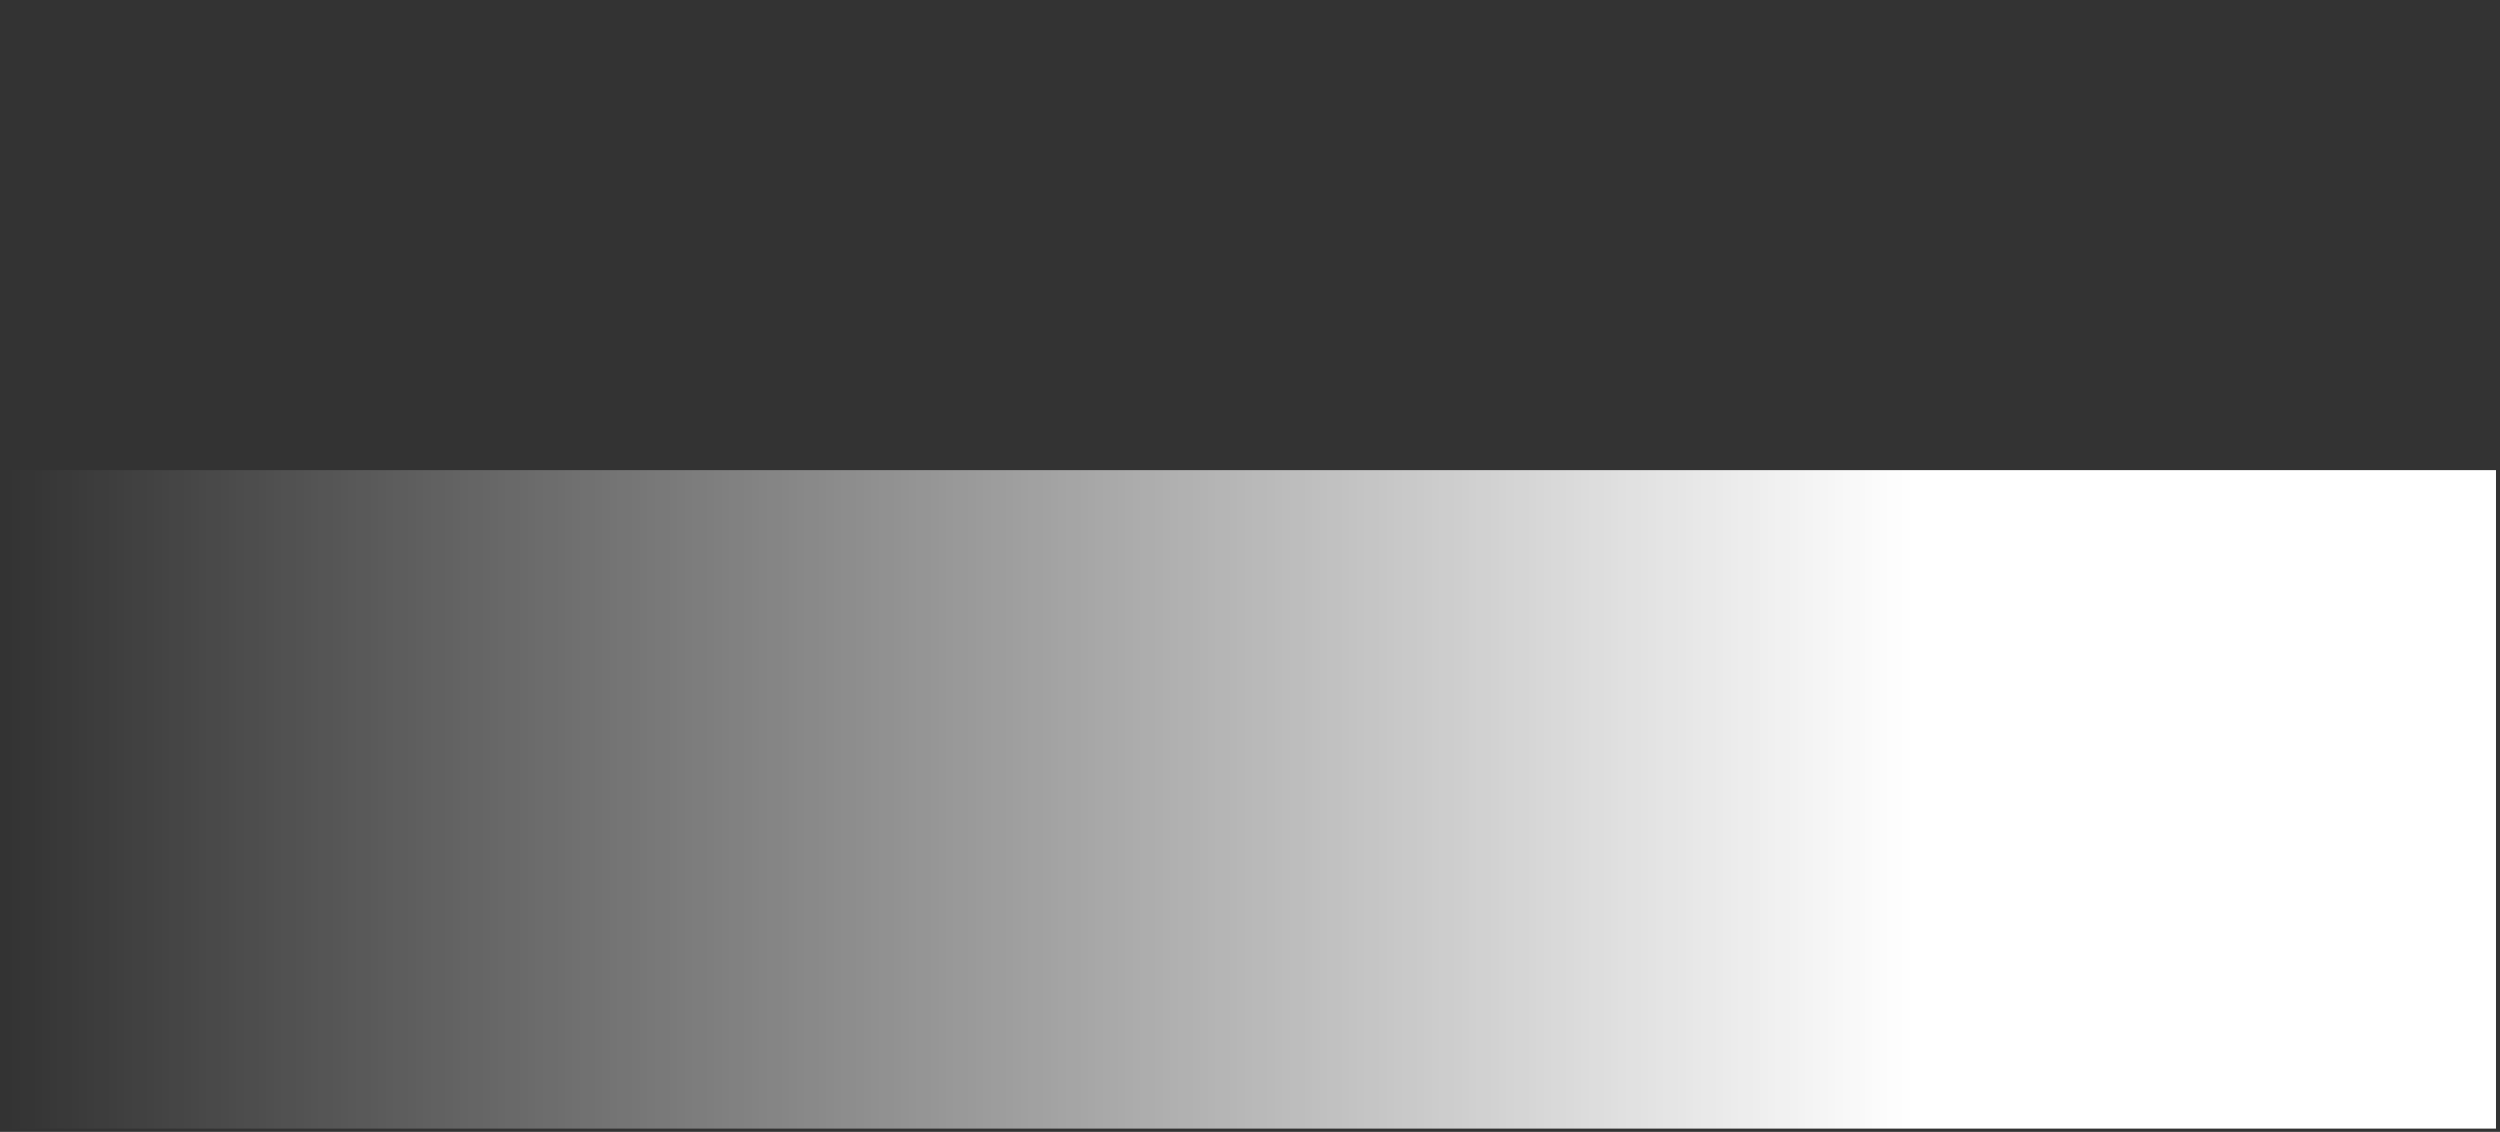 <svg width="201" height="91" viewBox="0 0 201 91" fill="none" xmlns="http://www.w3.org/2000/svg">
<rect x="0" y="0" width="201" height="91" fill="#333333" stroke="none"/>
<g clip-path="url(#clip0_1_1133)">
<g clip-path="url(#clip1_1_1133)">
<path d="M200.677 37.796L200.677 90.737L0.677 90.737V64.267V37.796H200.677Z" fill="url(#paint0_linear_1_1133)"/>
</g>
</g>
<defs>
<linearGradient id="paint0_linear_1_1133" x1="153.848" y1="64.267" x2="0.677" y2="64.267" gradientUnits="userSpaceOnUse">
<stop stop-color="white"/>
<stop offset="1" stop-color="white" stop-opacity="0"/>
</linearGradient>
<clipPath id="clip0_1_1133">
<rect width="200" height="90" fill="white" transform="matrix(-1 0 0 -1 200.677 90.737)"/>
</clipPath>
<clipPath id="clip1_1_1133">
<rect width="200" height="52.941" fill="white" transform="matrix(-1 0 0 -1 200.677 90.737)"/>
</clipPath>
</defs>
</svg>
